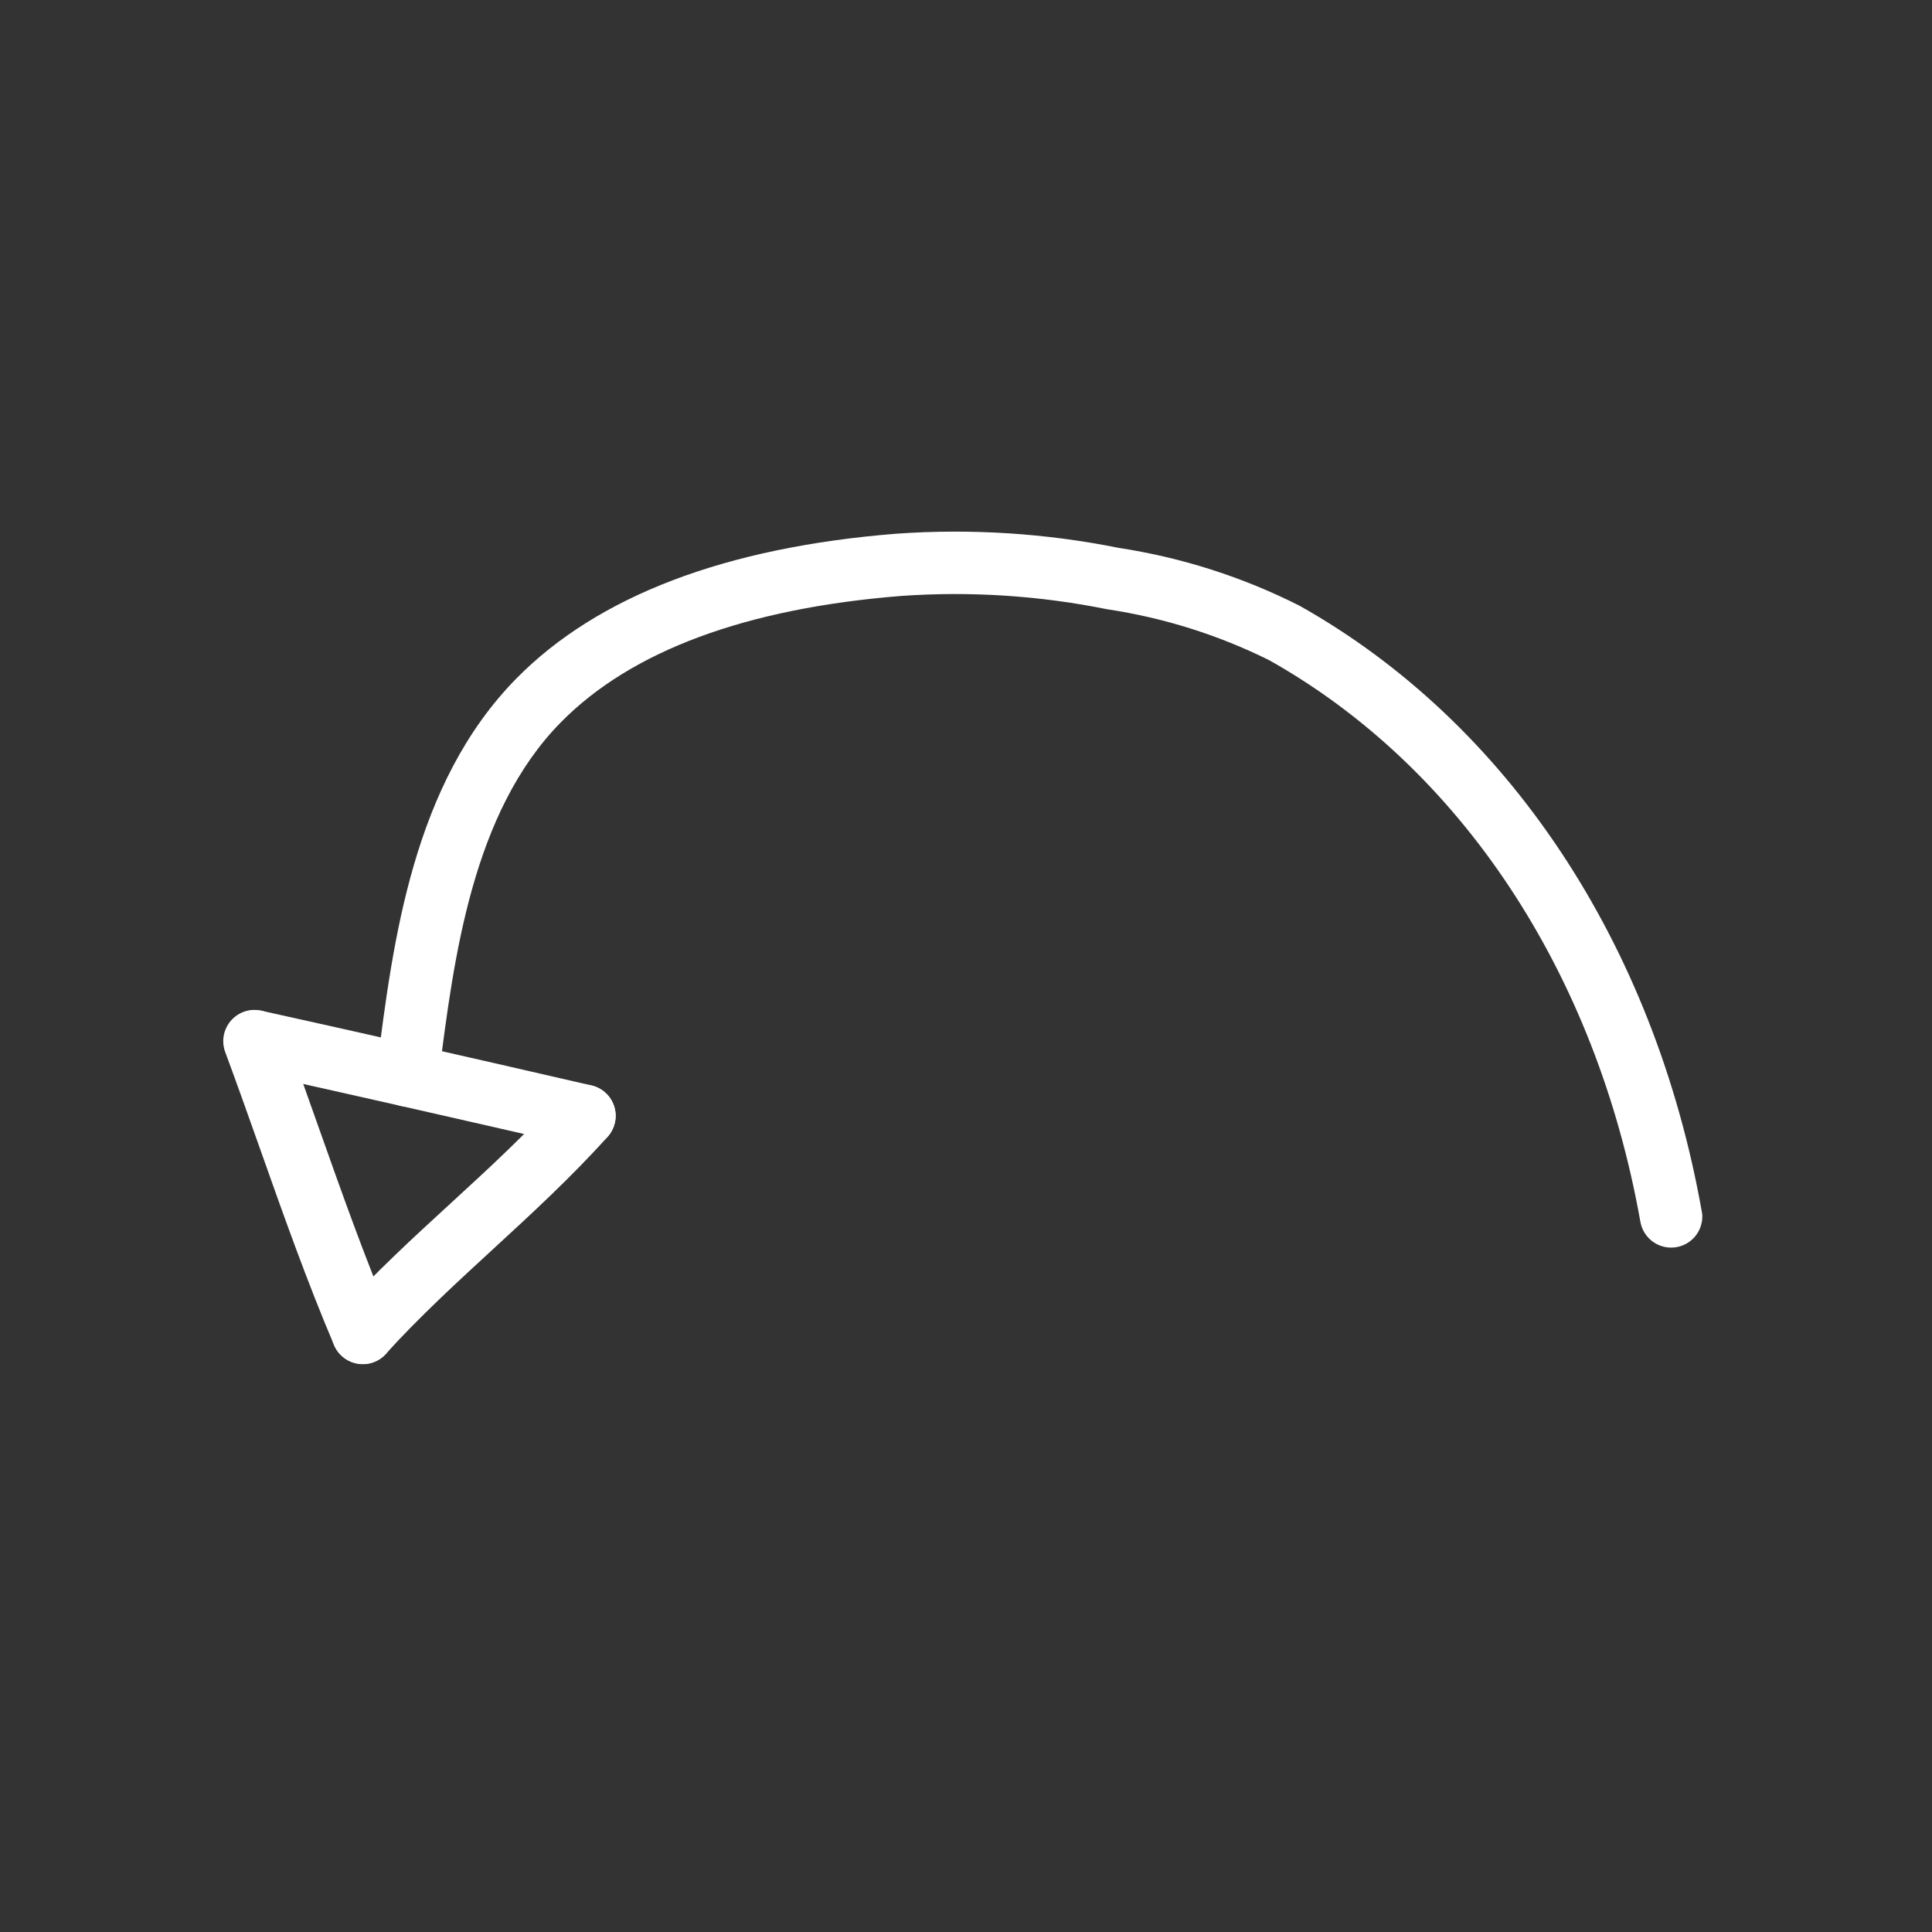 <svg width="43" height="43" viewBox="0 0 43 43" fill="none" xmlns="http://www.w3.org/2000/svg">
<rect x="0" y="0" width="43" height="43" fill="#333333" stroke="none"/>
<path d="M37.888 27.056C37.892 27.231 37.831 27.401 37.715 27.533C37.599 27.664 37.438 27.747 37.264 27.764C37.09 27.782 36.915 27.733 36.776 27.628C36.636 27.522 36.541 27.368 36.51 27.196C35.525 21.646 32.512 17.089 28.247 14.693C27.111 14.13 25.895 13.748 24.642 13.56C23.137 13.256 21.599 13.156 20.067 13.263C16.603 13.538 14.052 14.484 12.484 16.075C10.511 18.078 10.101 21.317 9.77 23.919L9.757 24.023C9.734 24.206 9.639 24.372 9.494 24.485C9.348 24.597 9.163 24.648 8.98 24.625C8.798 24.601 8.632 24.506 8.519 24.361C8.406 24.215 8.356 24.03 8.379 23.848L8.392 23.744C8.748 20.935 9.193 17.438 11.493 15.101C13.302 13.264 16.149 12.18 19.956 11.878C21.612 11.761 23.276 11.868 24.904 12.195C26.304 12.409 27.661 12.843 28.924 13.482C33.553 16.082 36.814 20.992 37.874 26.953C37.882 26.987 37.886 27.021 37.888 27.056Z" fill="white"/>
<path d="M13.702 24.816C13.704 24.875 13.698 24.934 13.684 24.991C13.664 25.08 13.626 25.164 13.573 25.239C13.52 25.313 13.453 25.376 13.376 25.424C13.299 25.473 13.212 25.506 13.122 25.521C13.032 25.536 12.94 25.533 12.851 25.512C10.123 24.884 7.723 24.34 5.515 23.851C5.338 23.808 5.185 23.698 5.089 23.544C4.992 23.389 4.961 23.203 5 23.026C5.039 22.848 5.146 22.693 5.299 22.594C5.451 22.494 5.637 22.459 5.815 22.495C8.028 22.984 10.43 23.527 13.163 24.158C13.313 24.193 13.447 24.276 13.545 24.395C13.643 24.514 13.698 24.662 13.702 24.816Z" fill="white"/>
<path d="M8.77 29.644C8.775 29.807 8.724 29.966 8.624 30.094C8.524 30.223 8.382 30.312 8.223 30.347C8.064 30.381 7.898 30.359 7.754 30.284C7.61 30.208 7.496 30.085 7.434 29.935C6.832 28.519 6.302 27.023 5.79 25.575C5.532 24.848 5.276 24.124 5.012 23.414C4.98 23.328 4.966 23.238 4.969 23.146C4.972 23.055 4.994 22.965 5.032 22.883C5.07 22.8 5.124 22.725 5.191 22.663C5.257 22.601 5.336 22.552 5.421 22.521C5.507 22.489 5.598 22.474 5.689 22.478C5.78 22.481 5.87 22.502 5.953 22.54C6.036 22.578 6.11 22.632 6.173 22.699C6.235 22.766 6.283 22.845 6.315 22.93C6.581 23.647 6.84 24.378 7.099 25.111C7.605 26.539 8.127 28.015 8.713 29.392C8.748 29.471 8.767 29.557 8.77 29.644Z" fill="white"/>
<path d="M13.702 24.817C13.707 24.994 13.643 25.167 13.525 25.299C12.715 26.201 11.834 27.01 10.981 27.795C10.173 28.538 9.338 29.305 8.589 30.13C8.465 30.267 8.292 30.349 8.108 30.358C8.017 30.362 7.926 30.349 7.84 30.318C7.754 30.287 7.675 30.24 7.607 30.179C7.54 30.118 7.485 30.044 7.446 29.961C7.407 29.879 7.384 29.789 7.38 29.698C7.371 29.514 7.435 29.334 7.559 29.197C8.349 28.325 9.209 27.535 10.041 26.772C10.874 26.008 11.728 25.222 12.491 24.371C12.584 24.268 12.705 24.195 12.84 24.161C12.975 24.128 13.117 24.135 13.248 24.183C13.378 24.231 13.491 24.317 13.572 24.43C13.653 24.543 13.699 24.678 13.702 24.817L13.702 24.817Z" fill="white"/>
</svg>
